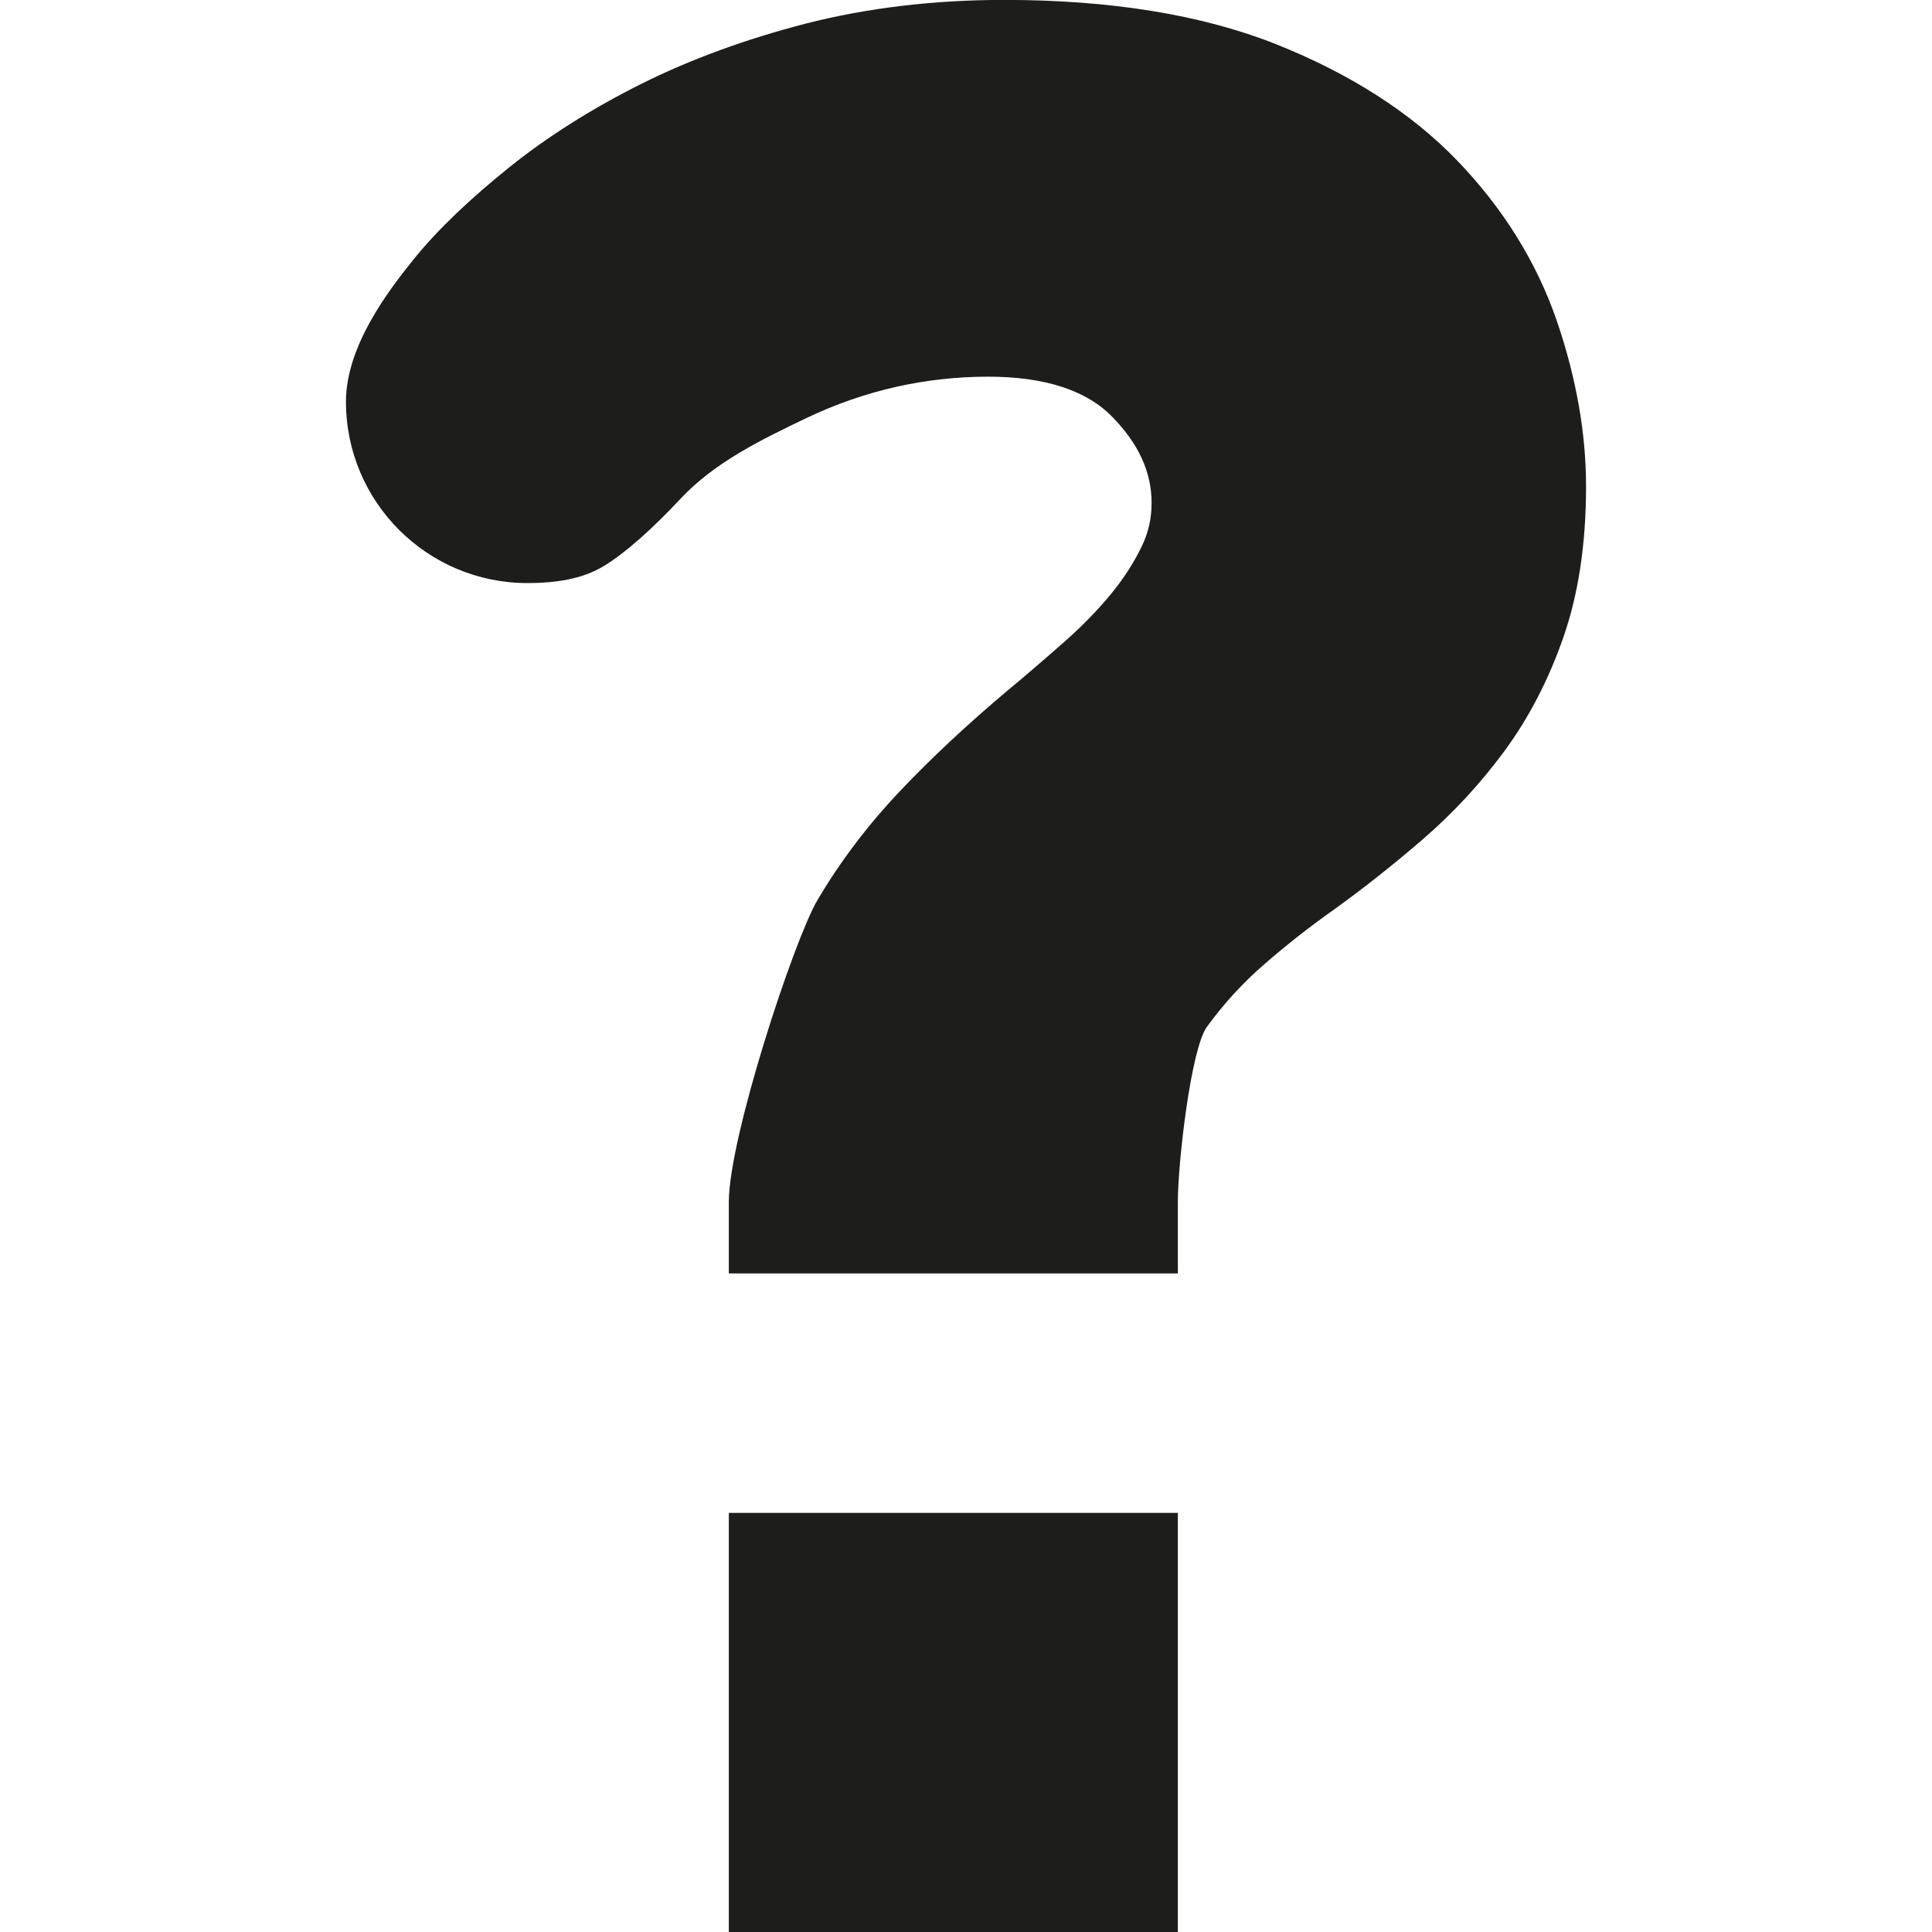 <?xml version="1.0" encoding="UTF-8" standalone="no"?>
<svg
   xmlns:dc="http://purl.org/dc/elements/1.1/"
   xmlns:cc="http://creativecommons.org/ns#"
   xmlns:rdf="http://www.w3.org/1999/02/22-rdf-syntax-ns#"
   xmlns:svg="http://www.w3.org/2000/svg"
   xmlns="http://www.w3.org/2000/svg"
   xmlns:sodipodi="http://sodipodi.sourceforge.net/DTD/sodipodi-0.dtd"
   xmlns:inkscape="http://www.inkscape.org/namespaces/inkscape"
   version="1.1"
   id="question-layer"
   x="0px"
   y="0px"
   width="64.54"
   height="64.54"
   viewBox="0 0 64.54 64.54"
   xml:space="preserve"
   inkscape:version="0.48.4 r9939"
   sodipodi:docname="symbol_dark_help.svg"><defs
   id="defs8" /><sodipodi:namedview
   pagecolor="#ffffff"
   bordercolor="#666666"
   borderopacity="1"
   objecttolerance="10"
   gridtolerance="10"
   guidetolerance="10"
   inkscape:pageopacity="0"
   inkscape:pageshadow="2"
   inkscape:window-width="1021"
   inkscape:window-height="567"
   id="namedview6"
   showgrid="false"
   fit-margin-top="0"
   fit-margin-left="0"
   fit-margin-right="0"
   fit-margin-bottom="0"
   inkscape:zoom="3.337544"
   inkscape:cx="-14.014771"
   inkscape:cy="45.711864"
   inkscape:window-x="589"
   inkscape:window-y="255"
   inkscape:window-maximized="0"
   inkscape:current-layer="question-layer" />
<rect
   id="frame_70_"
   style="fill:none"
   width="100"
   height="100"
   x="-28.21"
   y="-18.46" />
<path
   style="fill:#1d1d1b"
   d="m 24.347,50.54 h 15 v 14 h -15 v -14 z m 27.658,-39.827 c -0.676,-1.96 -1.795,-3.761 -3.331,-5.354 -1.532,-1.589 -3.568,-2.896 -6.056,-3.886 -2.467,-0.979 -5.519,-1.476 -9.068,-1.476 -2.343,0 -4.566,0.265 -6.617,0.787 -2.03,0.525 -3.888,1.206 -5.522,2.024 -1.655,0.829 -3.139,1.768 -4.407,2.788 -1.275,1.027 -2.361,2.045 -3.184,3.064 -0.826,1.025 -2.263,2.891 -2.263,4.757 0,3.346 2.713,6.061 6.061,6.061 0.914,0 1.822,-0.124 2.555,-0.57 0.728,-0.441 1.646,-1.268 2.559,-2.245 1.137,-1.217 2.691,-1.974 4.22,-2.703 1.917,-0.914 3.956,-1.377 6.06,-1.377 1.877,0 3.269,0.449 4.136,1.333 0.891,0.91 1.322,1.854 1.322,2.889 0,0.511 -0.107,0.987 -0.328,1.446 -0.277,0.571 -0.631,1.115 -1.054,1.623 -0.449,0.542 -0.97,1.073 -1.55,1.582 -0.631,0.557 -1.248,1.088 -1.863,1.598 -1.334,1.12 -2.538,2.244 -3.578,3.339 -1.091,1.146 -2.03,2.385 -2.794,3.684 -0.783,1.334 -2.956,7.932 -2.956,10.074 v 2.389 h 15 v -2.389 c 0,-1.293 0.434,-5.123 0.975,-5.855 0.562,-0.771 1.203,-1.469 1.906,-2.078 0.747,-0.652 1.547,-1.279 2.389,-1.872 0.963,-0.696 1.938,-1.468 2.898,-2.296 1.02,-0.879 1.938,-1.87 2.734,-2.95 0.82,-1.111 1.488,-2.398 1.981,-3.824 0.5,-1.436 0.753,-3.123 0.753,-5.013 0.003,-1.779 -0.327,-3.645 -0.978,-5.55 z"
   id="path4"
   inkscape:connector-curvature="0" />
</svg>